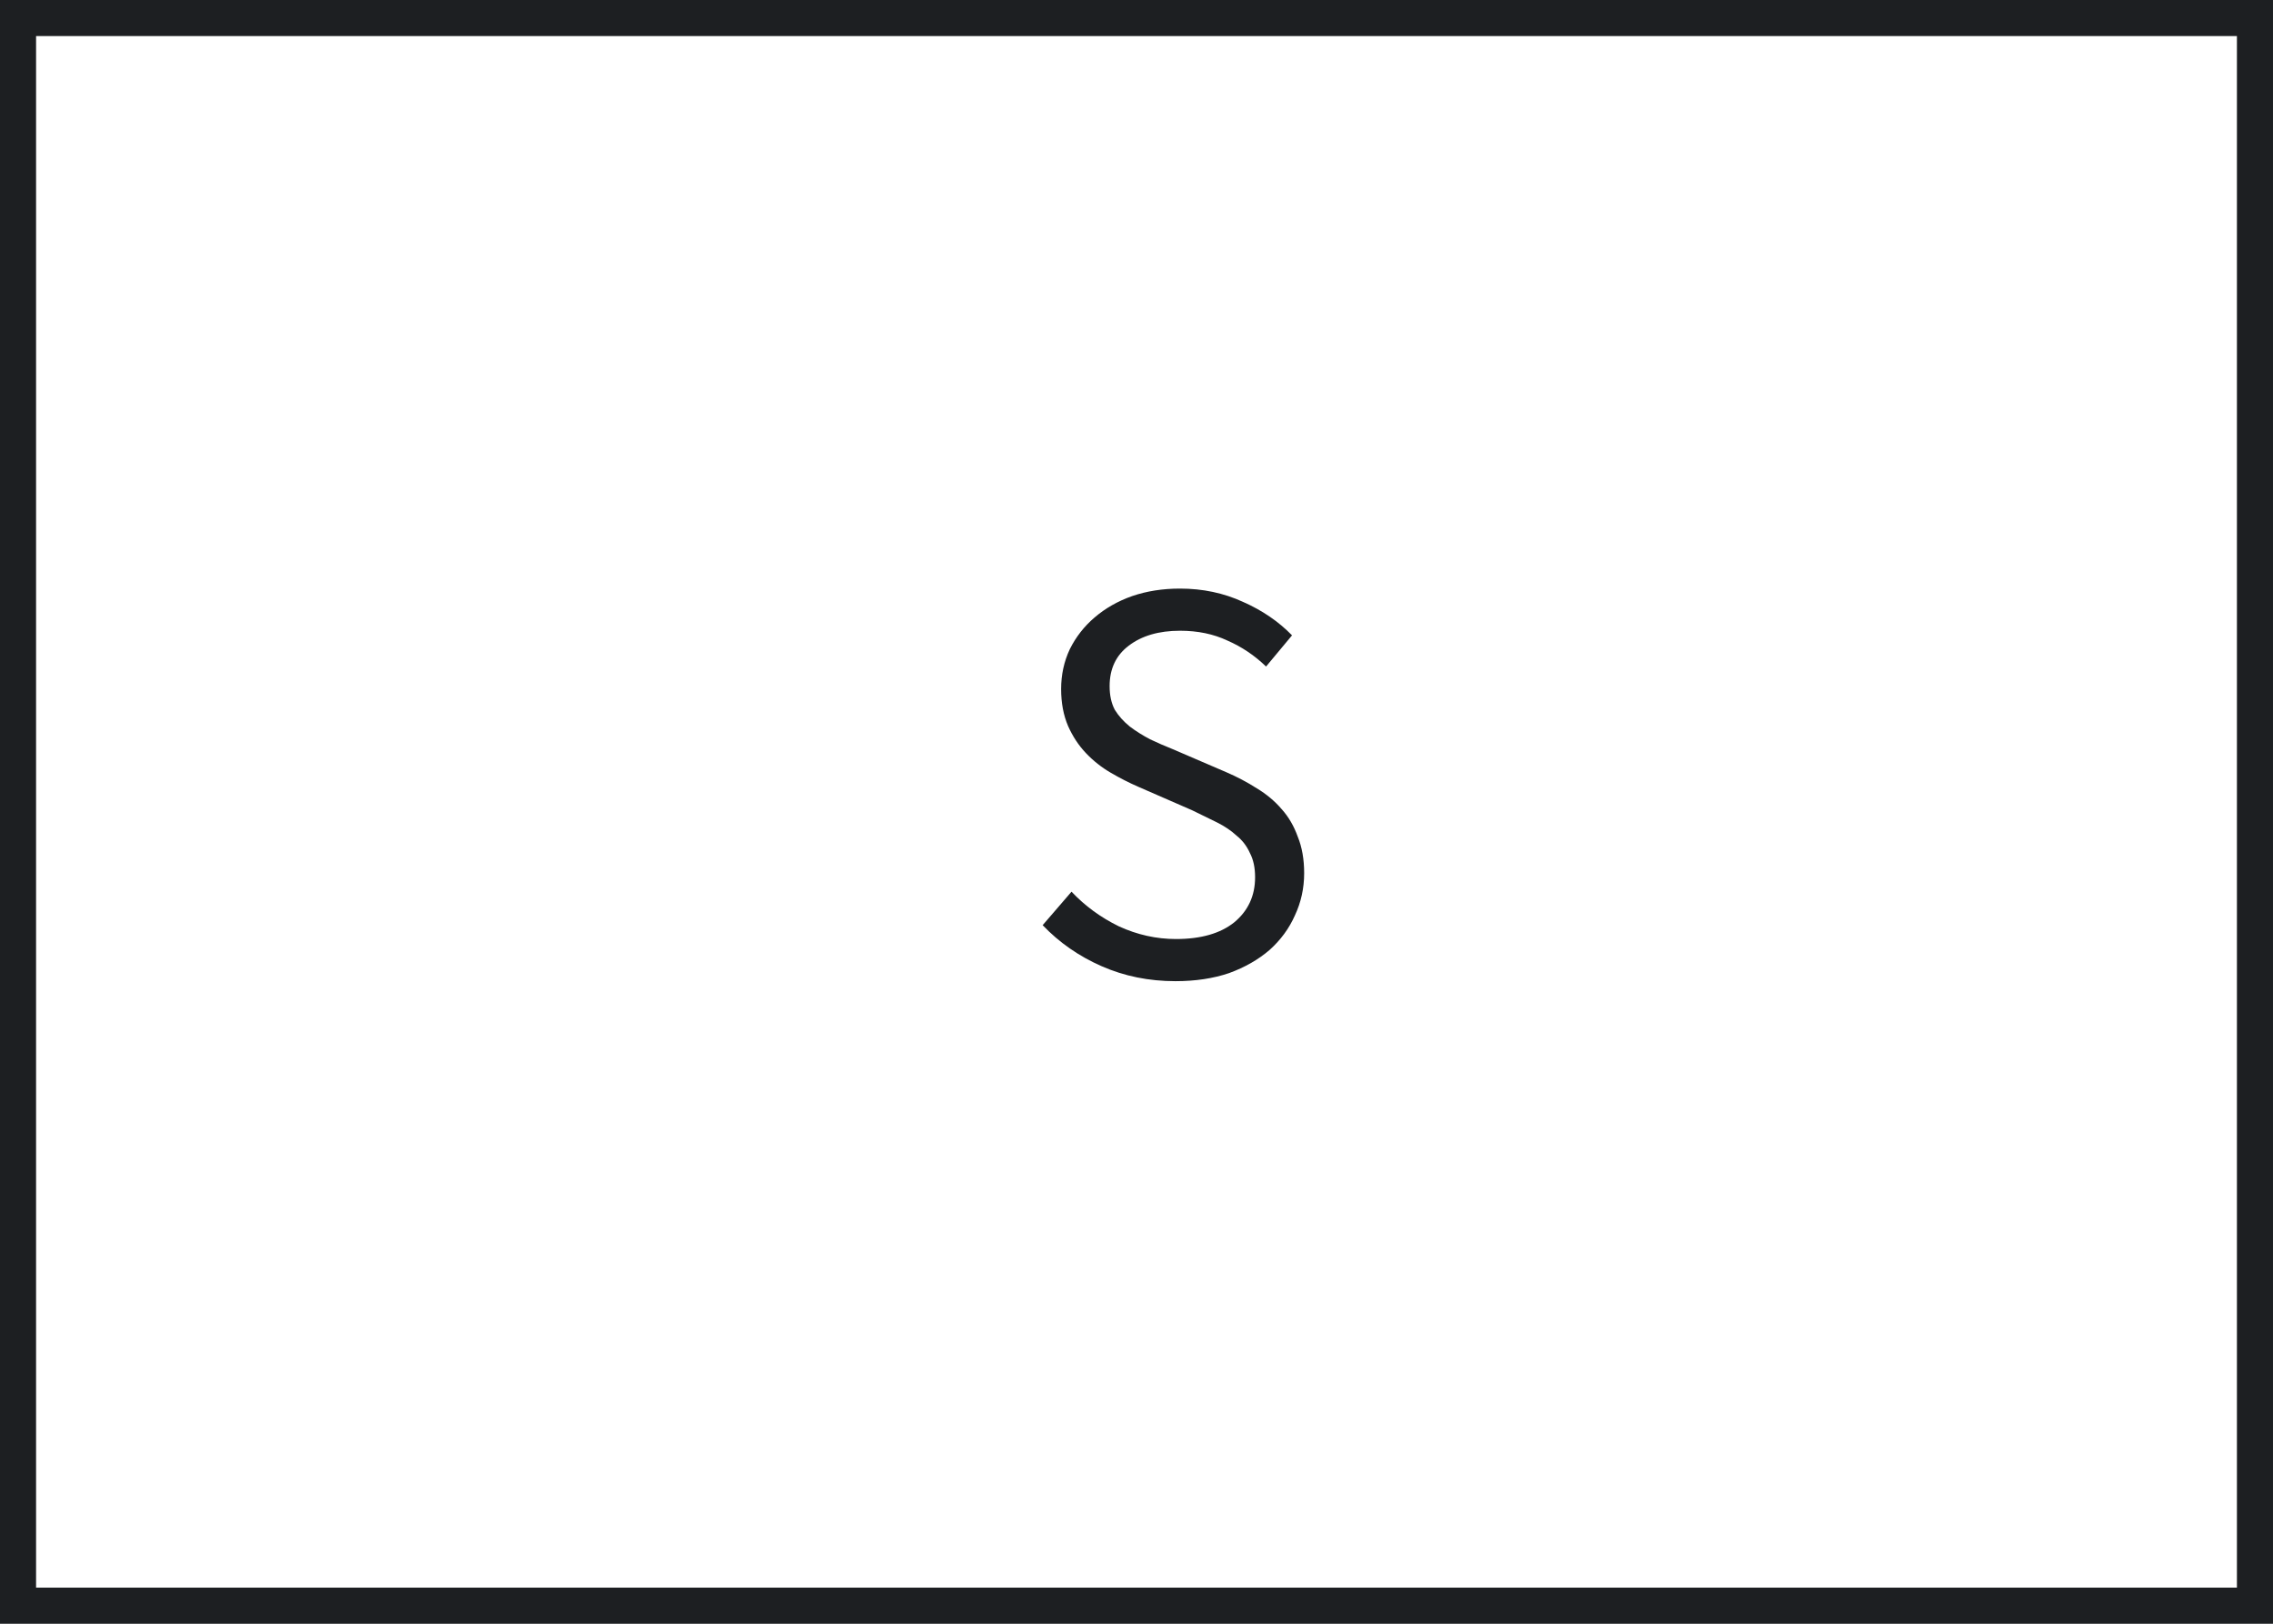 
<svg width="63" height="45" viewBox="0 0 63 45" fill="none" xmlns="http://www.w3.org/2000/svg">
<rect width="63" height="45" fill="#E5E5E5"/>
<rect x="-101" y="-420" width="1440" height="745" fill="white"/>
<rect x="0.5" y="0.5" width="62" height="44" stroke="#1D1F22"/>
<path d="M32.579 27.192C31.843 27.192 31.16 27.053 30.531 26.776C29.901 26.499 29.357 26.12 28.899 25.64L29.699 24.712C30.072 25.107 30.509 25.427 31.011 25.672C31.523 25.907 32.051 26.024 32.595 26.024C33.288 26.024 33.827 25.869 34.211 25.56C34.595 25.24 34.787 24.824 34.787 24.312C34.787 24.045 34.739 23.821 34.643 23.64C34.557 23.448 34.435 23.288 34.275 23.16C34.125 23.021 33.944 22.899 33.731 22.792C33.517 22.685 33.288 22.573 33.043 22.456L31.539 21.8C31.293 21.693 31.043 21.565 30.787 21.416C30.531 21.267 30.301 21.085 30.099 20.872C29.896 20.659 29.731 20.408 29.603 20.12C29.475 19.821 29.411 19.48 29.411 19.096C29.411 18.701 29.491 18.333 29.651 17.992C29.821 17.651 30.051 17.357 30.339 17.112C30.637 16.856 30.984 16.659 31.379 16.52C31.784 16.381 32.227 16.312 32.707 16.312C33.336 16.312 33.917 16.435 34.451 16.68C34.984 16.915 35.437 17.224 35.811 17.608L35.091 18.472C34.771 18.163 34.413 17.923 34.019 17.752C33.635 17.571 33.197 17.48 32.707 17.48C32.12 17.48 31.645 17.619 31.283 17.896C30.931 18.163 30.755 18.536 30.755 19.016C30.755 19.272 30.803 19.491 30.899 19.672C31.005 19.843 31.144 19.997 31.315 20.136C31.485 20.264 31.672 20.381 31.875 20.488C32.077 20.584 32.285 20.675 32.499 20.76L33.987 21.4C34.285 21.528 34.568 21.677 34.835 21.848C35.101 22.008 35.331 22.2 35.523 22.424C35.715 22.637 35.864 22.893 35.971 23.192C36.088 23.48 36.147 23.816 36.147 24.2C36.147 24.616 36.061 25.005 35.891 25.368C35.731 25.731 35.496 26.051 35.187 26.328C34.877 26.595 34.504 26.808 34.067 26.968C33.629 27.117 33.133 27.192 32.579 27.192Z" fill="#1D1F22"/>
</svg>
